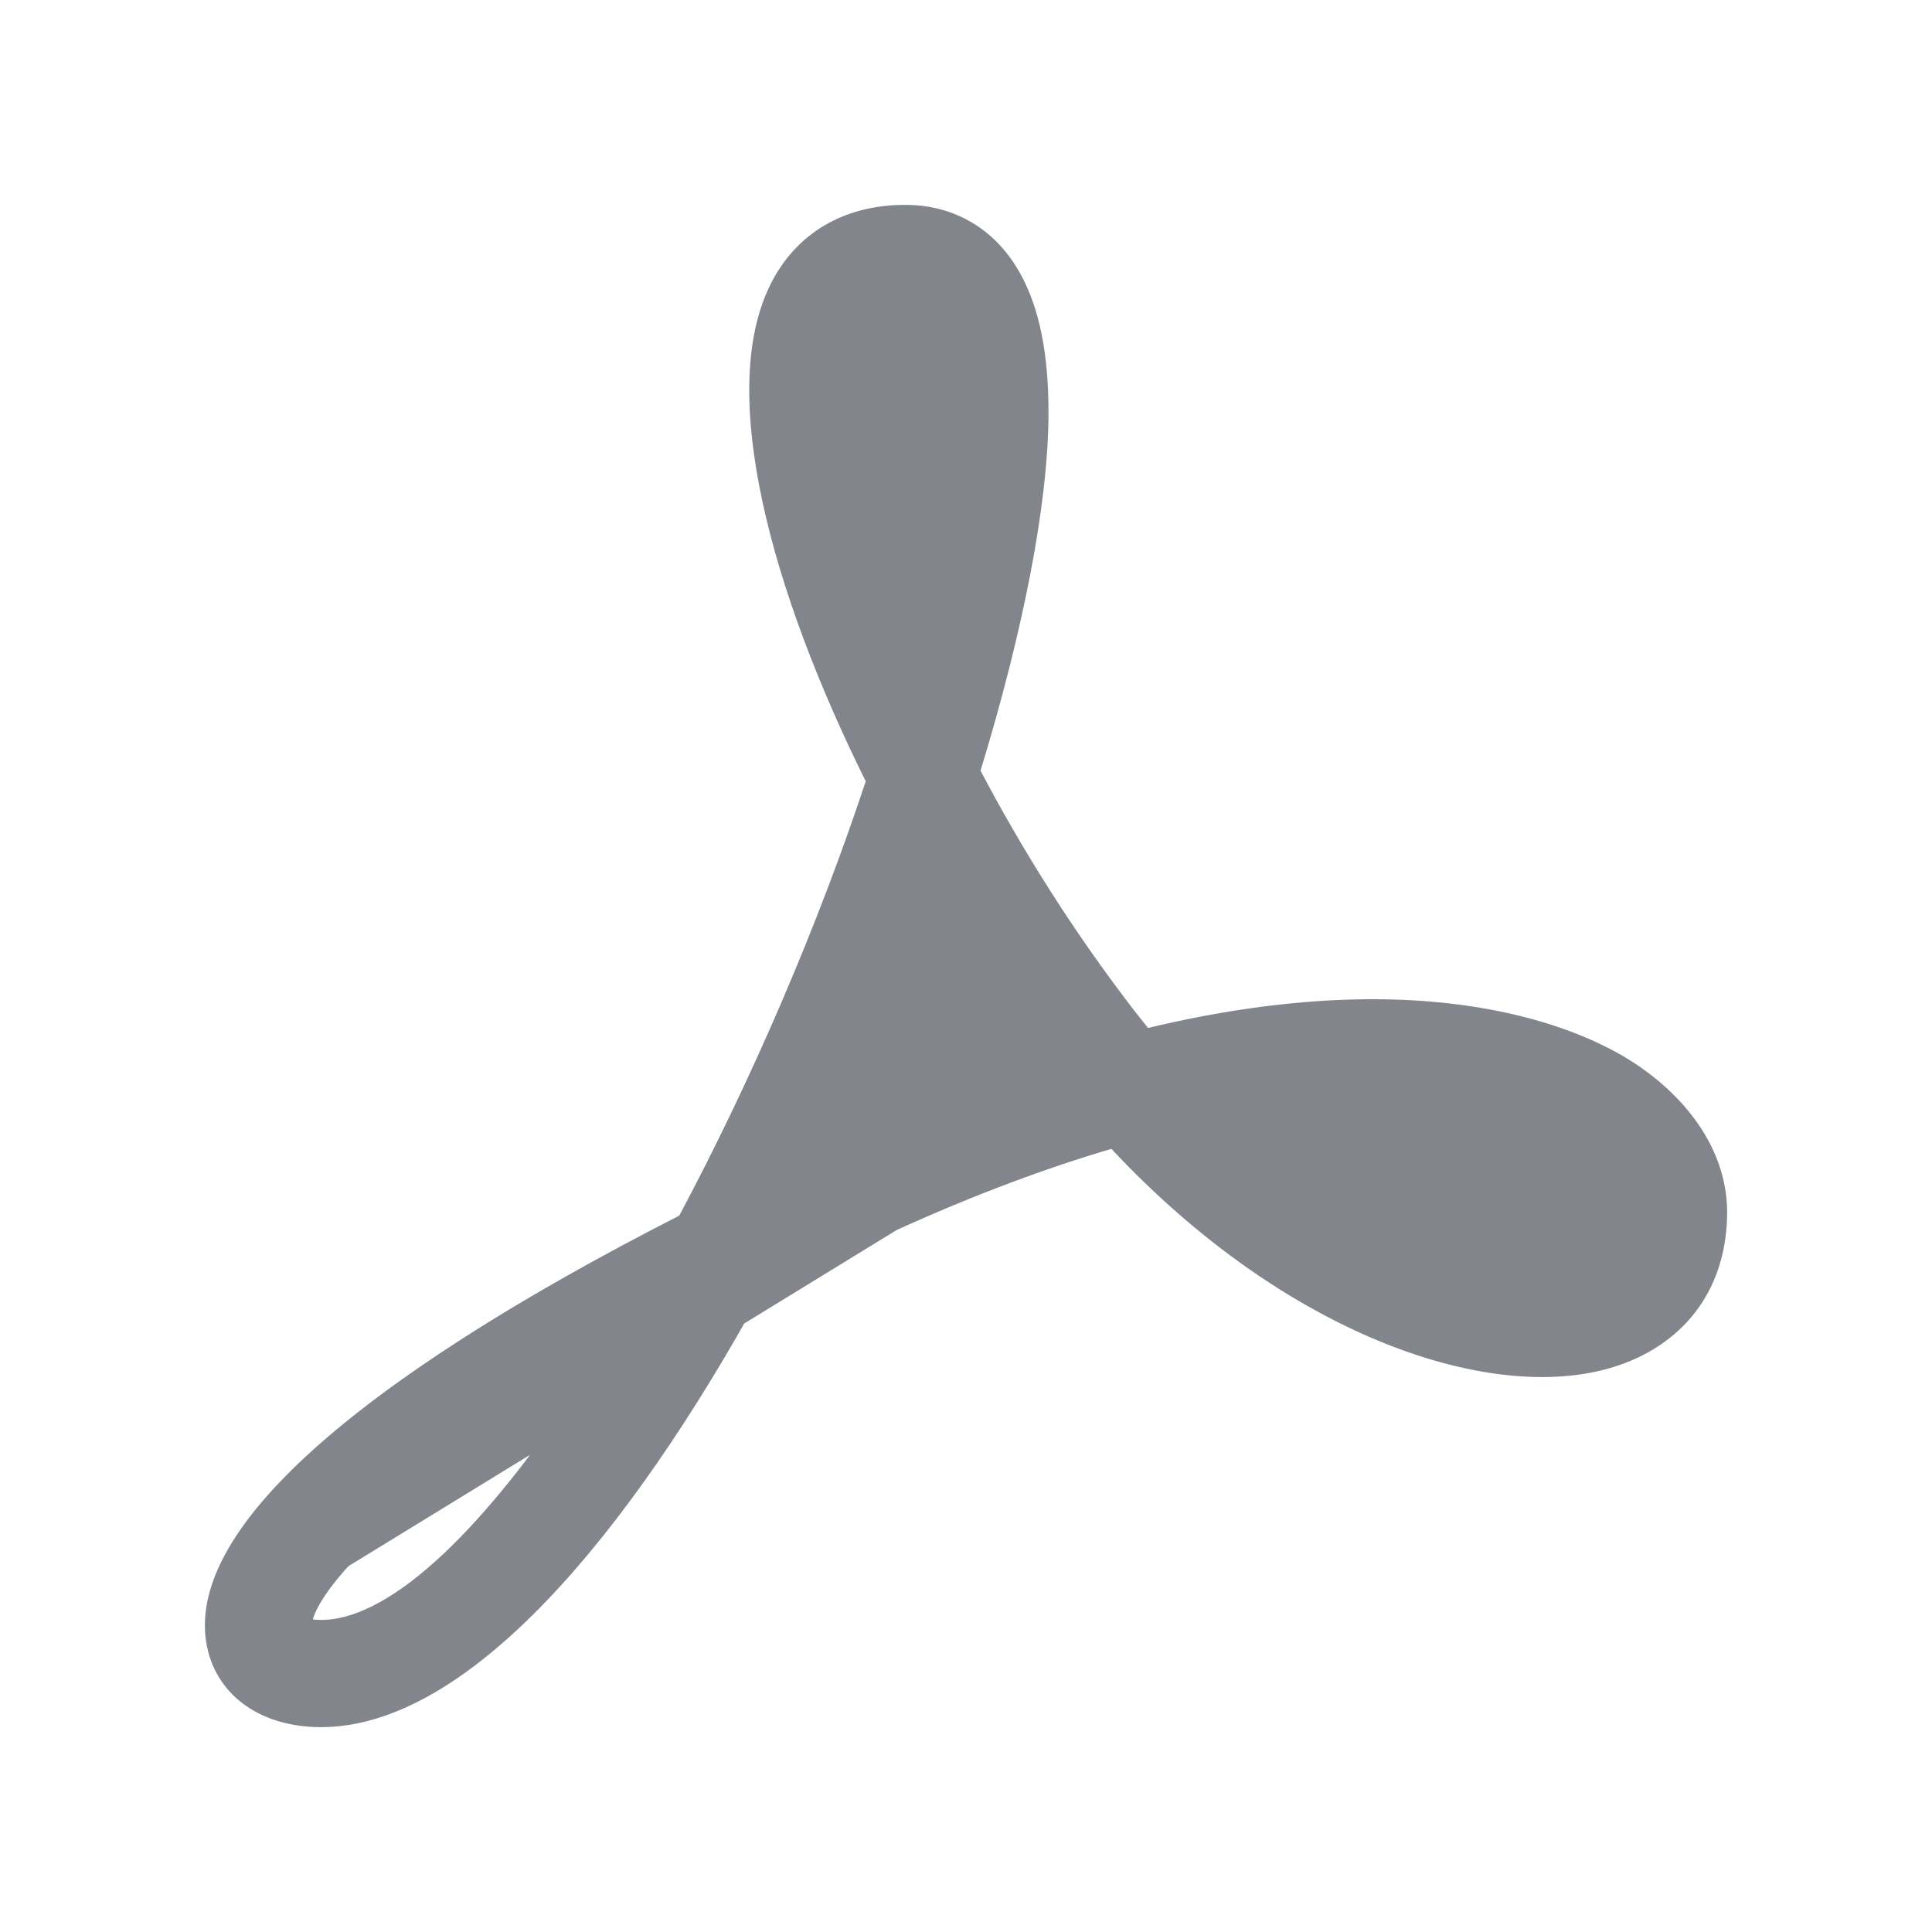 <svg width="30" height="30" viewBox="0 0 30 30" fill="none" xmlns="http://www.w3.org/2000/svg">
<path d="M3.267 25.575H3.267C3.172 25.136 3.268 24.66 3.541 24.157C3.814 23.653 4.265 23.119 4.885 22.559C6.122 21.441 8.04 20.212 10.584 18.914C11.719 16.787 12.753 14.381 13.497 12.128C12.752 10.63 12.178 9.124 11.89 7.788C11.601 6.449 11.597 5.273 12.003 4.45C12.39 3.663 13.122 3.231 14.055 3.231C14.811 3.231 15.434 3.606 15.804 4.282C16.093 4.808 16.231 5.503 16.231 6.4C16.231 7.81 15.838 9.793 15.172 11.972C15.818 13.203 16.613 14.472 17.538 15.677C17.628 15.794 17.717 15.907 17.808 16.018C22.259 14.945 24.587 16.058 25.315 16.526L25.315 16.526C26.234 17.119 26.769 17.953 26.769 18.821C26.769 19.946 26.165 20.798 25.112 21.156L25.112 21.156C24.184 21.471 22.913 21.369 21.53 20.817C20.153 20.267 18.659 19.27 17.273 17.783C16.242 18.085 15.117 18.503 13.901 19.055L3.267 25.575ZM3.267 25.575C3.428 26.316 4.094 26.769 4.986 26.769C6.118 26.769 7.303 26.022 8.457 24.817C9.61 23.613 10.74 21.943 11.767 20.072C12.418 19.746 13.128 19.407 13.901 19.055L3.267 25.575ZM24.608 19.674L24.624 19.722L24.608 19.674C24.09 19.85 23.254 19.796 22.258 19.423C21.285 19.059 20.165 18.394 19.052 17.354C21.644 16.872 23.471 17.198 24.469 17.843L24.469 17.843C24.703 17.993 24.887 18.161 25.013 18.33C25.139 18.5 25.204 18.668 25.204 18.821C25.204 19.052 25.157 19.229 25.061 19.366C24.966 19.502 24.818 19.603 24.608 19.674ZM13.253 17.631L13.253 17.631C13.143 17.681 13.034 17.731 12.926 17.781C13.513 16.529 14.045 15.237 14.503 13.972C15.025 14.85 15.593 15.7 16.183 16.481C15.28 16.774 14.305 17.153 13.253 17.631ZM4.986 25.204C4.923 25.204 4.874 25.199 4.837 25.194C4.824 25.192 4.812 25.19 4.801 25.189C4.8 25.189 4.799 25.189 4.798 25.188C4.809 25.11 4.854 24.987 4.96 24.817C5.087 24.613 5.297 24.348 5.622 24.026C6.249 23.406 7.305 22.575 9.02 21.559C8.316 22.619 7.608 23.513 6.936 24.15C6.223 24.824 5.559 25.204 4.986 25.204ZM13.361 5.119L13.406 5.141C13.452 5.048 13.508 4.964 13.603 4.902C13.698 4.84 13.838 4.796 14.055 4.796C14.139 4.796 14.204 4.806 14.261 4.839C14.319 4.871 14.375 4.928 14.432 5.033C14.537 5.224 14.667 5.618 14.667 6.4C14.667 7.35 14.487 8.52 14.17 9.808C13.754 8.767 13.471 7.81 13.336 7.013C13.194 6.177 13.216 5.528 13.406 5.141L13.361 5.119Z" fill="#82868C" stroke="#82868C" stroke-width="0.1"/>
</svg>
